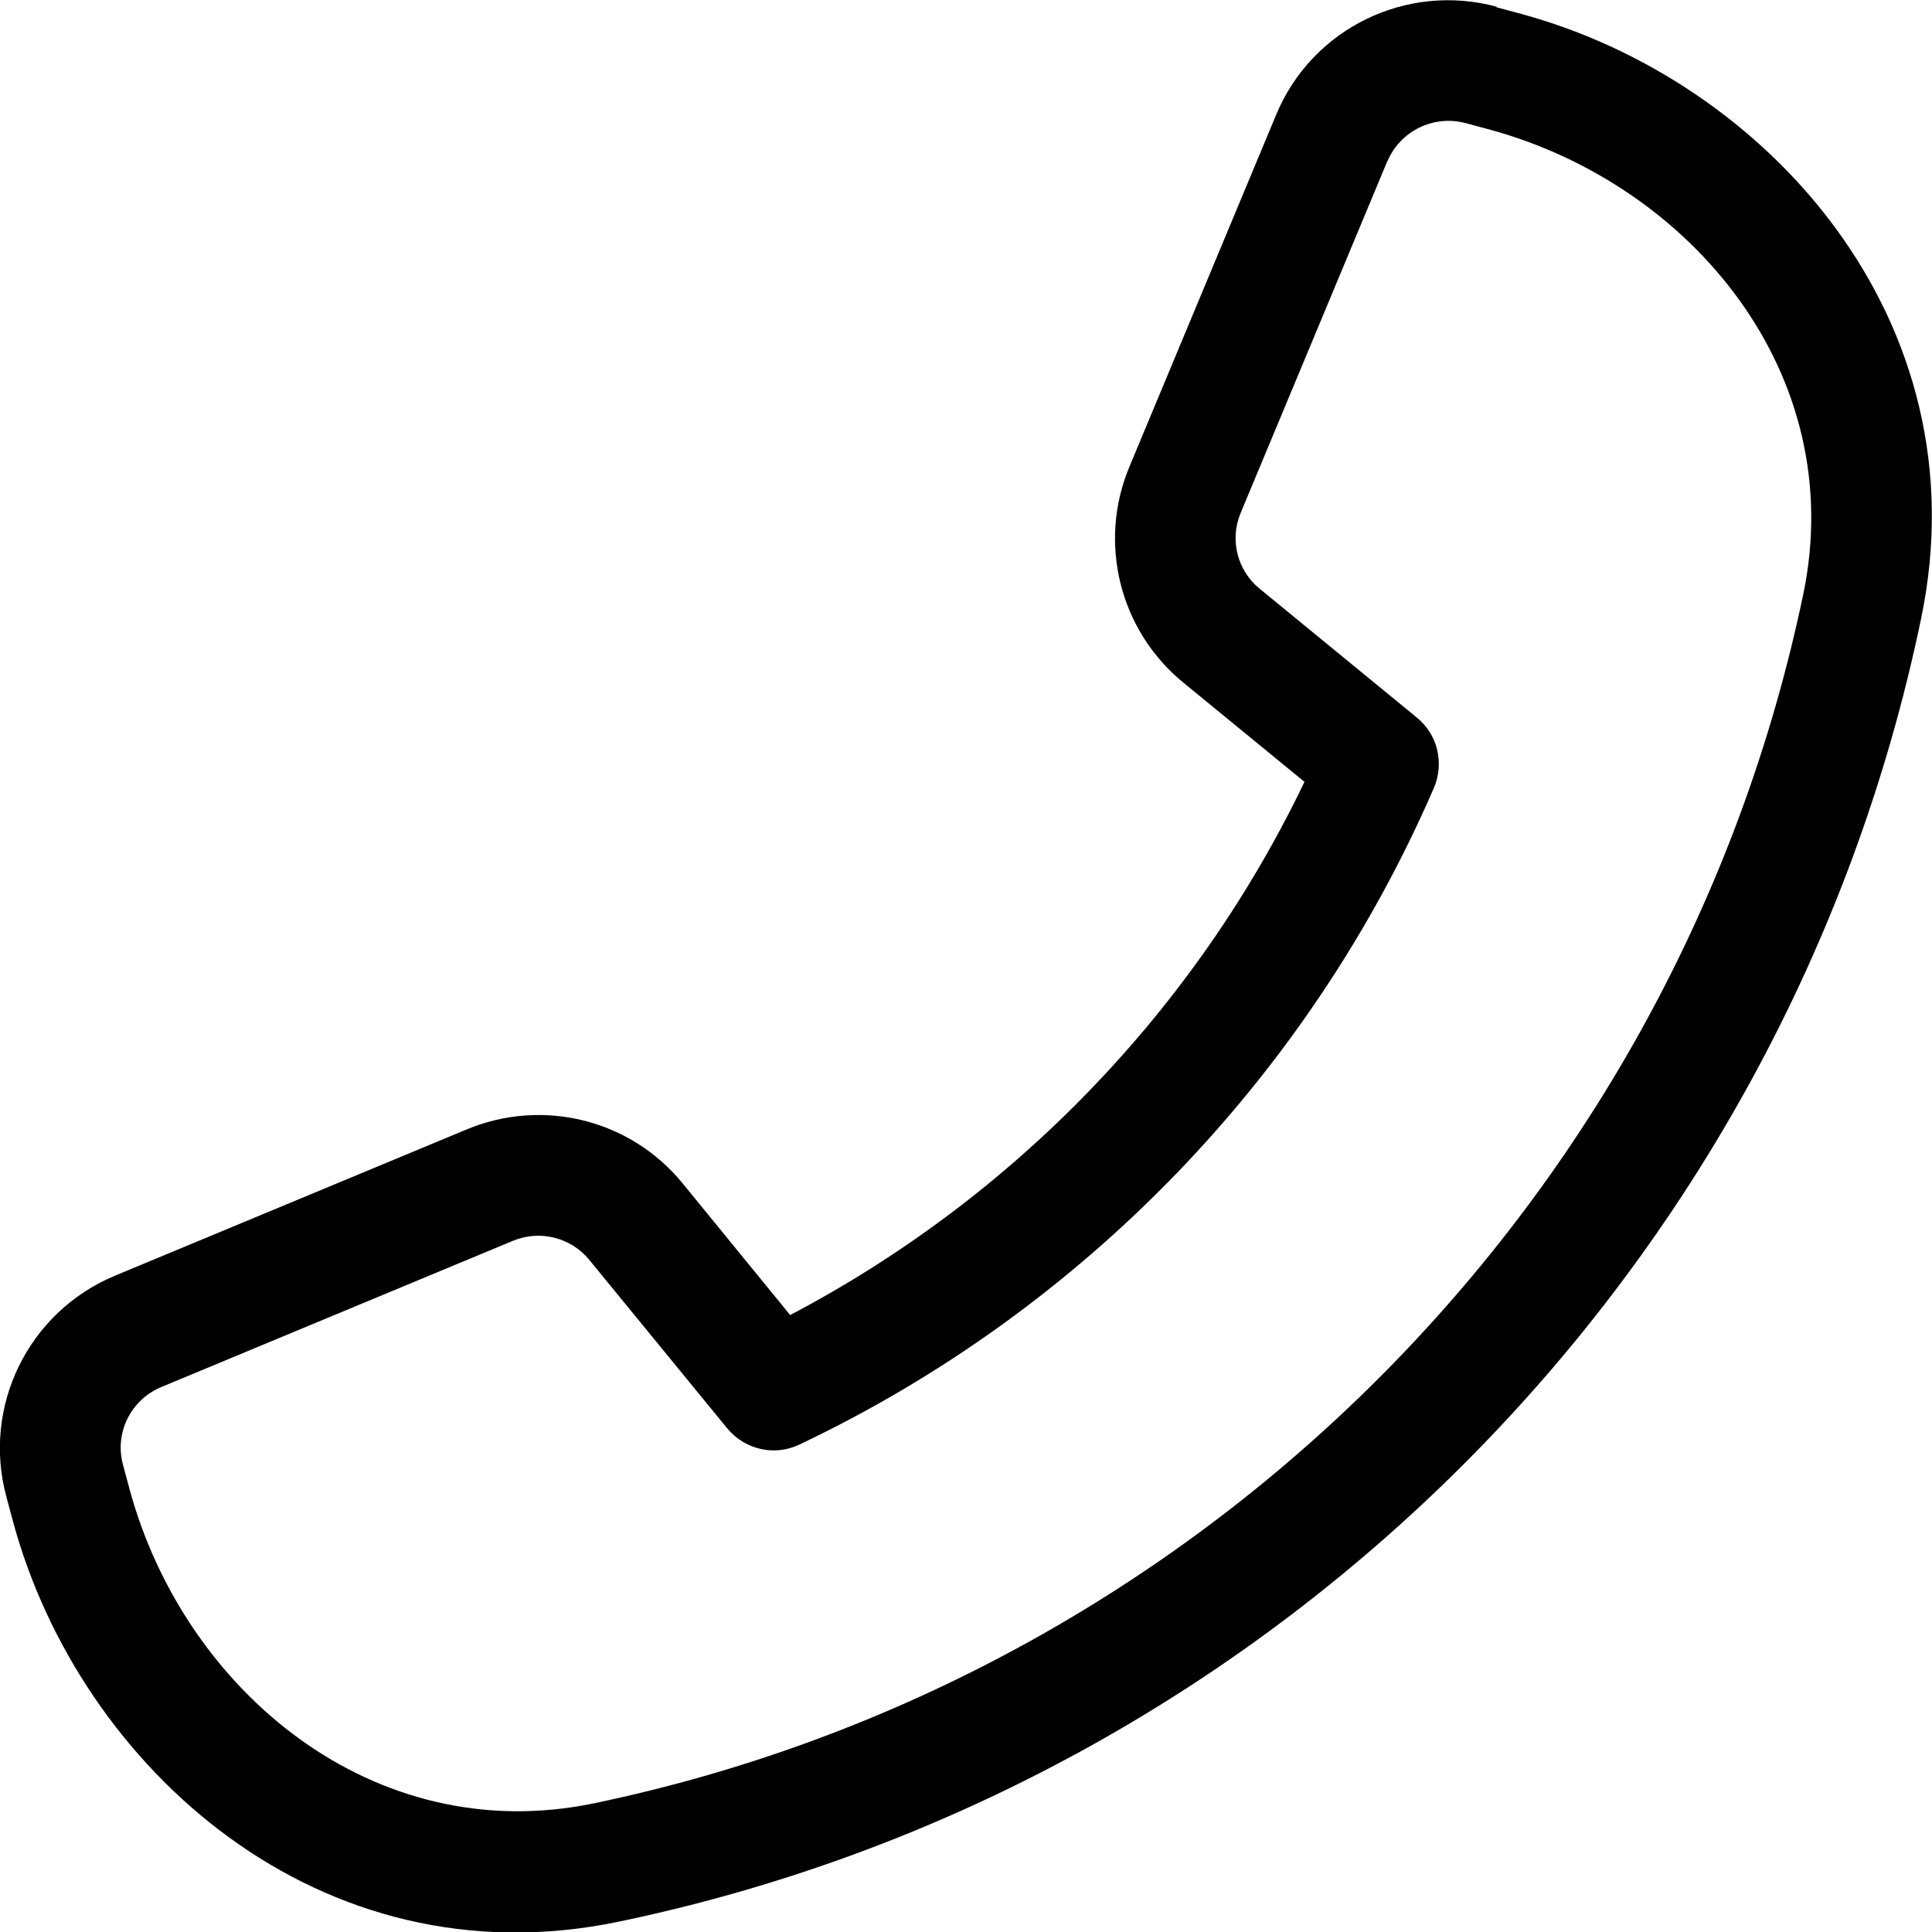 <svg xmlns="http://www.w3.org/2000/svg" viewBox="0 0 512 512"><!--! Font Awesome Pro 7.0.1 by @fontawesome - https://fontawesome.com License - https://fontawesome.com/license (Commercial License) Copyright 2025 Fonticons, Inc. --><path fill="currentColor" d="M367.7 42.7c3.4-8 12.2-12.3 20.6-10.1l6.7 1.8C448.2 49 490 99.1 477.9 157.4 444.4 318 318 444.4 157.4 477.9 99.1 490 49 448.2 34.4 394.9l-1.8-6.7c-2.3-8.4 2-17.2 10.1-20.6L136 328.8c7.1-2.9 15.2-.9 20.1 5l36.6 44.7c4.7 5.7 12.6 7.5 19.2 4.3 75-35.6 135-97.6 168.1-174 2.8-6.6 1-14.2-4.6-18.7l-41.6-34.1c-5.9-4.8-8-13-5-20.1l38.9-93.3zm29-40.9c-23.9-6.5-49 5.7-58.5 28.6l-38.9 93.3c-8.4 20.1-2.6 43.4 14.3 57.2l32.1 26.3c-29 60.5-77.1 110.2-136.3 141.3l-28.5-34.9c-13.8-16.9-37-22.7-57.2-14.3L30.4 338.1C7.5 347.7-4.8 372.7 1.7 396.7l1.8 6.7c17.7 65 81.2 122.3 160.3 105.9 173.1-36 309.3-172.2 345.3-345.3 16.5-79.1-40.9-142.6-105.9-160.3l-6.7-1.8z"/></svg>